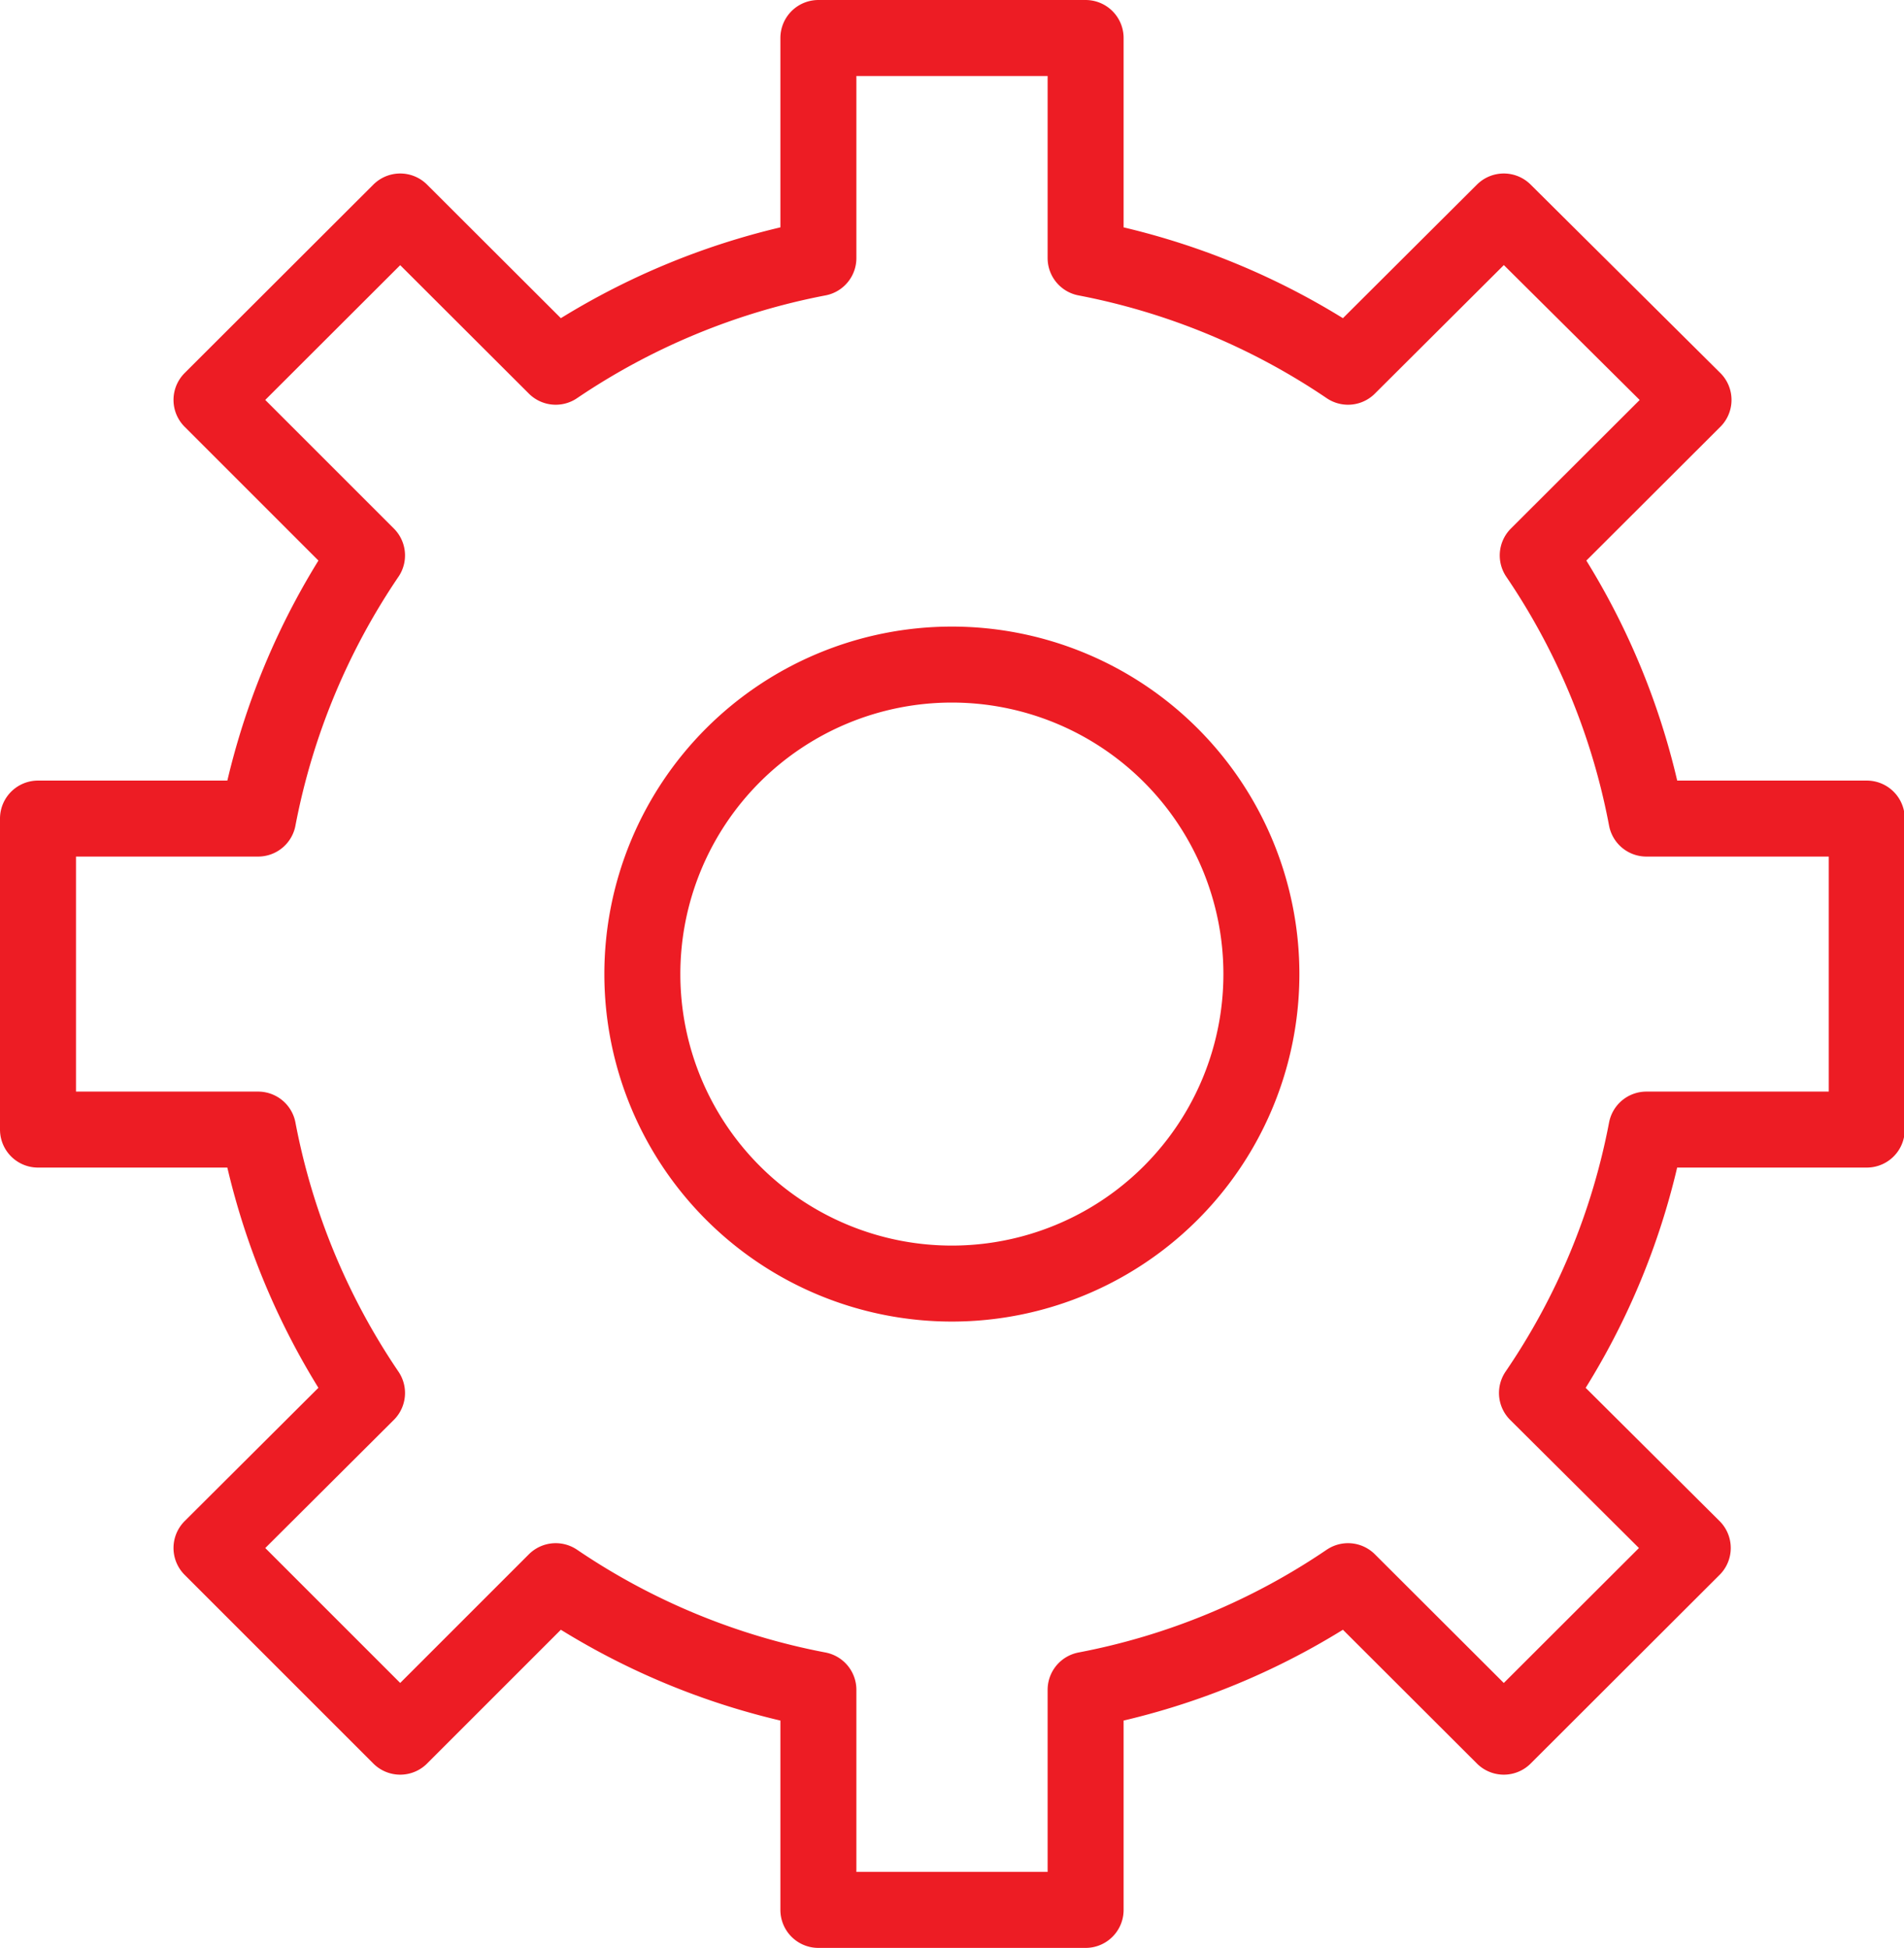 <svg xmlns="http://www.w3.org/2000/svg" viewBox="0 0 75.17 76.91"><defs><style>.cls-1{fill:none;stroke:#ed1c24;stroke-linecap:round;stroke-linejoin:round;stroke-width:3px;}</style></defs><title>Asset 1</title><g id="Layer_2" data-name="Layer 2"><g id="Layer_1-2" data-name="Layer 1"><path class="cls-1" d="M65,32.32a27.62,27.62,0,0,0-4.29-10.39l6.15-6.14L59.37,8.35l-6.15,6.13a27.81,27.81,0,0,0-10.36-4.29V1.5H32.31v8.69a27.85,27.85,0,0,0-10.37,4.29L15.8,8.35,8.35,15.79l6.14,6.14a27.8,27.8,0,0,0-4.3,10.39H1.5V44.6h8.69A27.75,27.75,0,0,0,14.49,55L8.35,61.12l7.45,7.45,6.14-6.14a27.69,27.69,0,0,0,10.37,4.29v8.69H42.86V66.72a27.64,27.64,0,0,0,10.36-4.29l6.15,6.14,7.46-7.45L60.68,55A27.57,27.57,0,0,0,65,44.6h8.7V32.32Z"/><path class="cls-1" d="M49.8,38.45A12.22,12.22,0,1,0,37.58,50.68,12.22,12.22,0,0,0,49.8,38.45Z"/></g></g></svg>